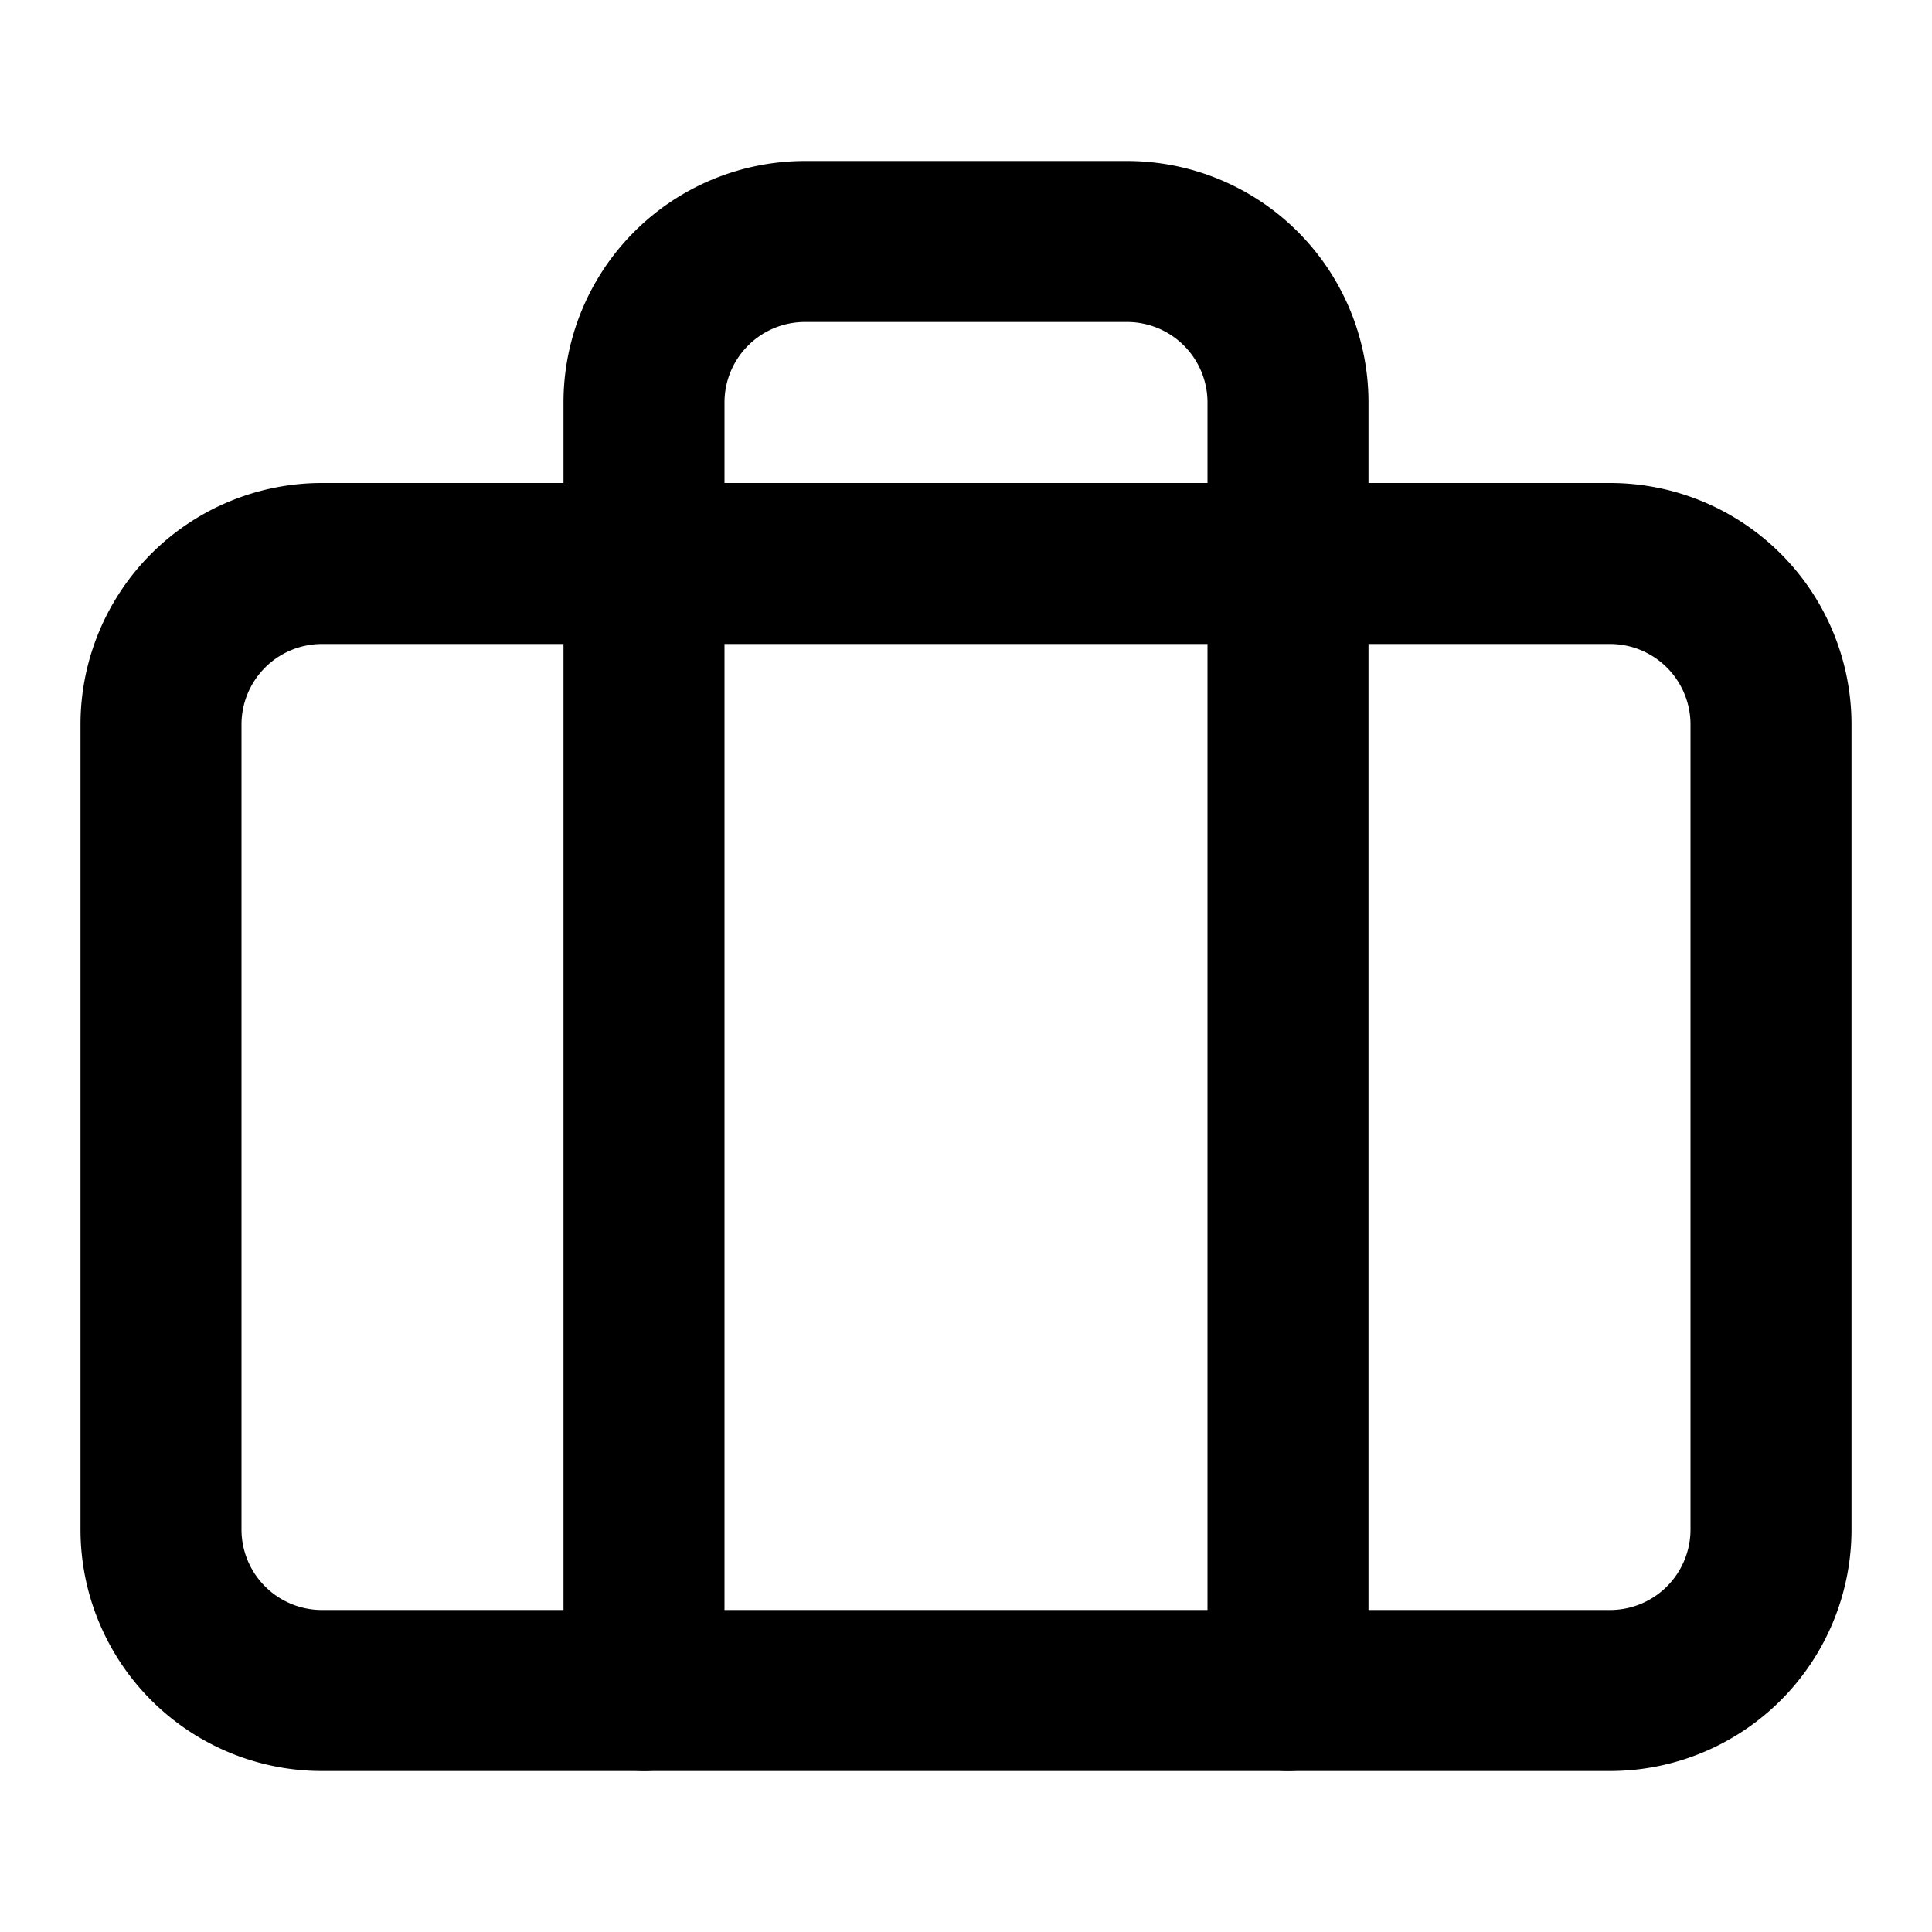 <svg aria-label="briefcase" role="img" viewBox="0 0 24 24" xmlns="http://www.w3.org/2000/svg"><g fill-rule="evenodd" clip-rule="evenodd"><path d="M4 8a1 1 0 00-1 1v10a1 1 0 001 1h16a1 1 0 001-1V9a1 1 0 00-1-1H4zM1 9a3 3 0 013-3h16a3 3 0 013 3v10a3 3 0 01-3 3H4a3 3 0 01-3-3V9z"/><path d="M7.879 2.879A3 3 0 0110 2h4a3 3 0 013 3v16a1 1 0 11-2 0V5a1 1 0 00-1-1h-4a1 1 0 00-1 1v16a1 1 0 11-2 0V5a3 3 0 01.879-2.121z"/></g></svg>
